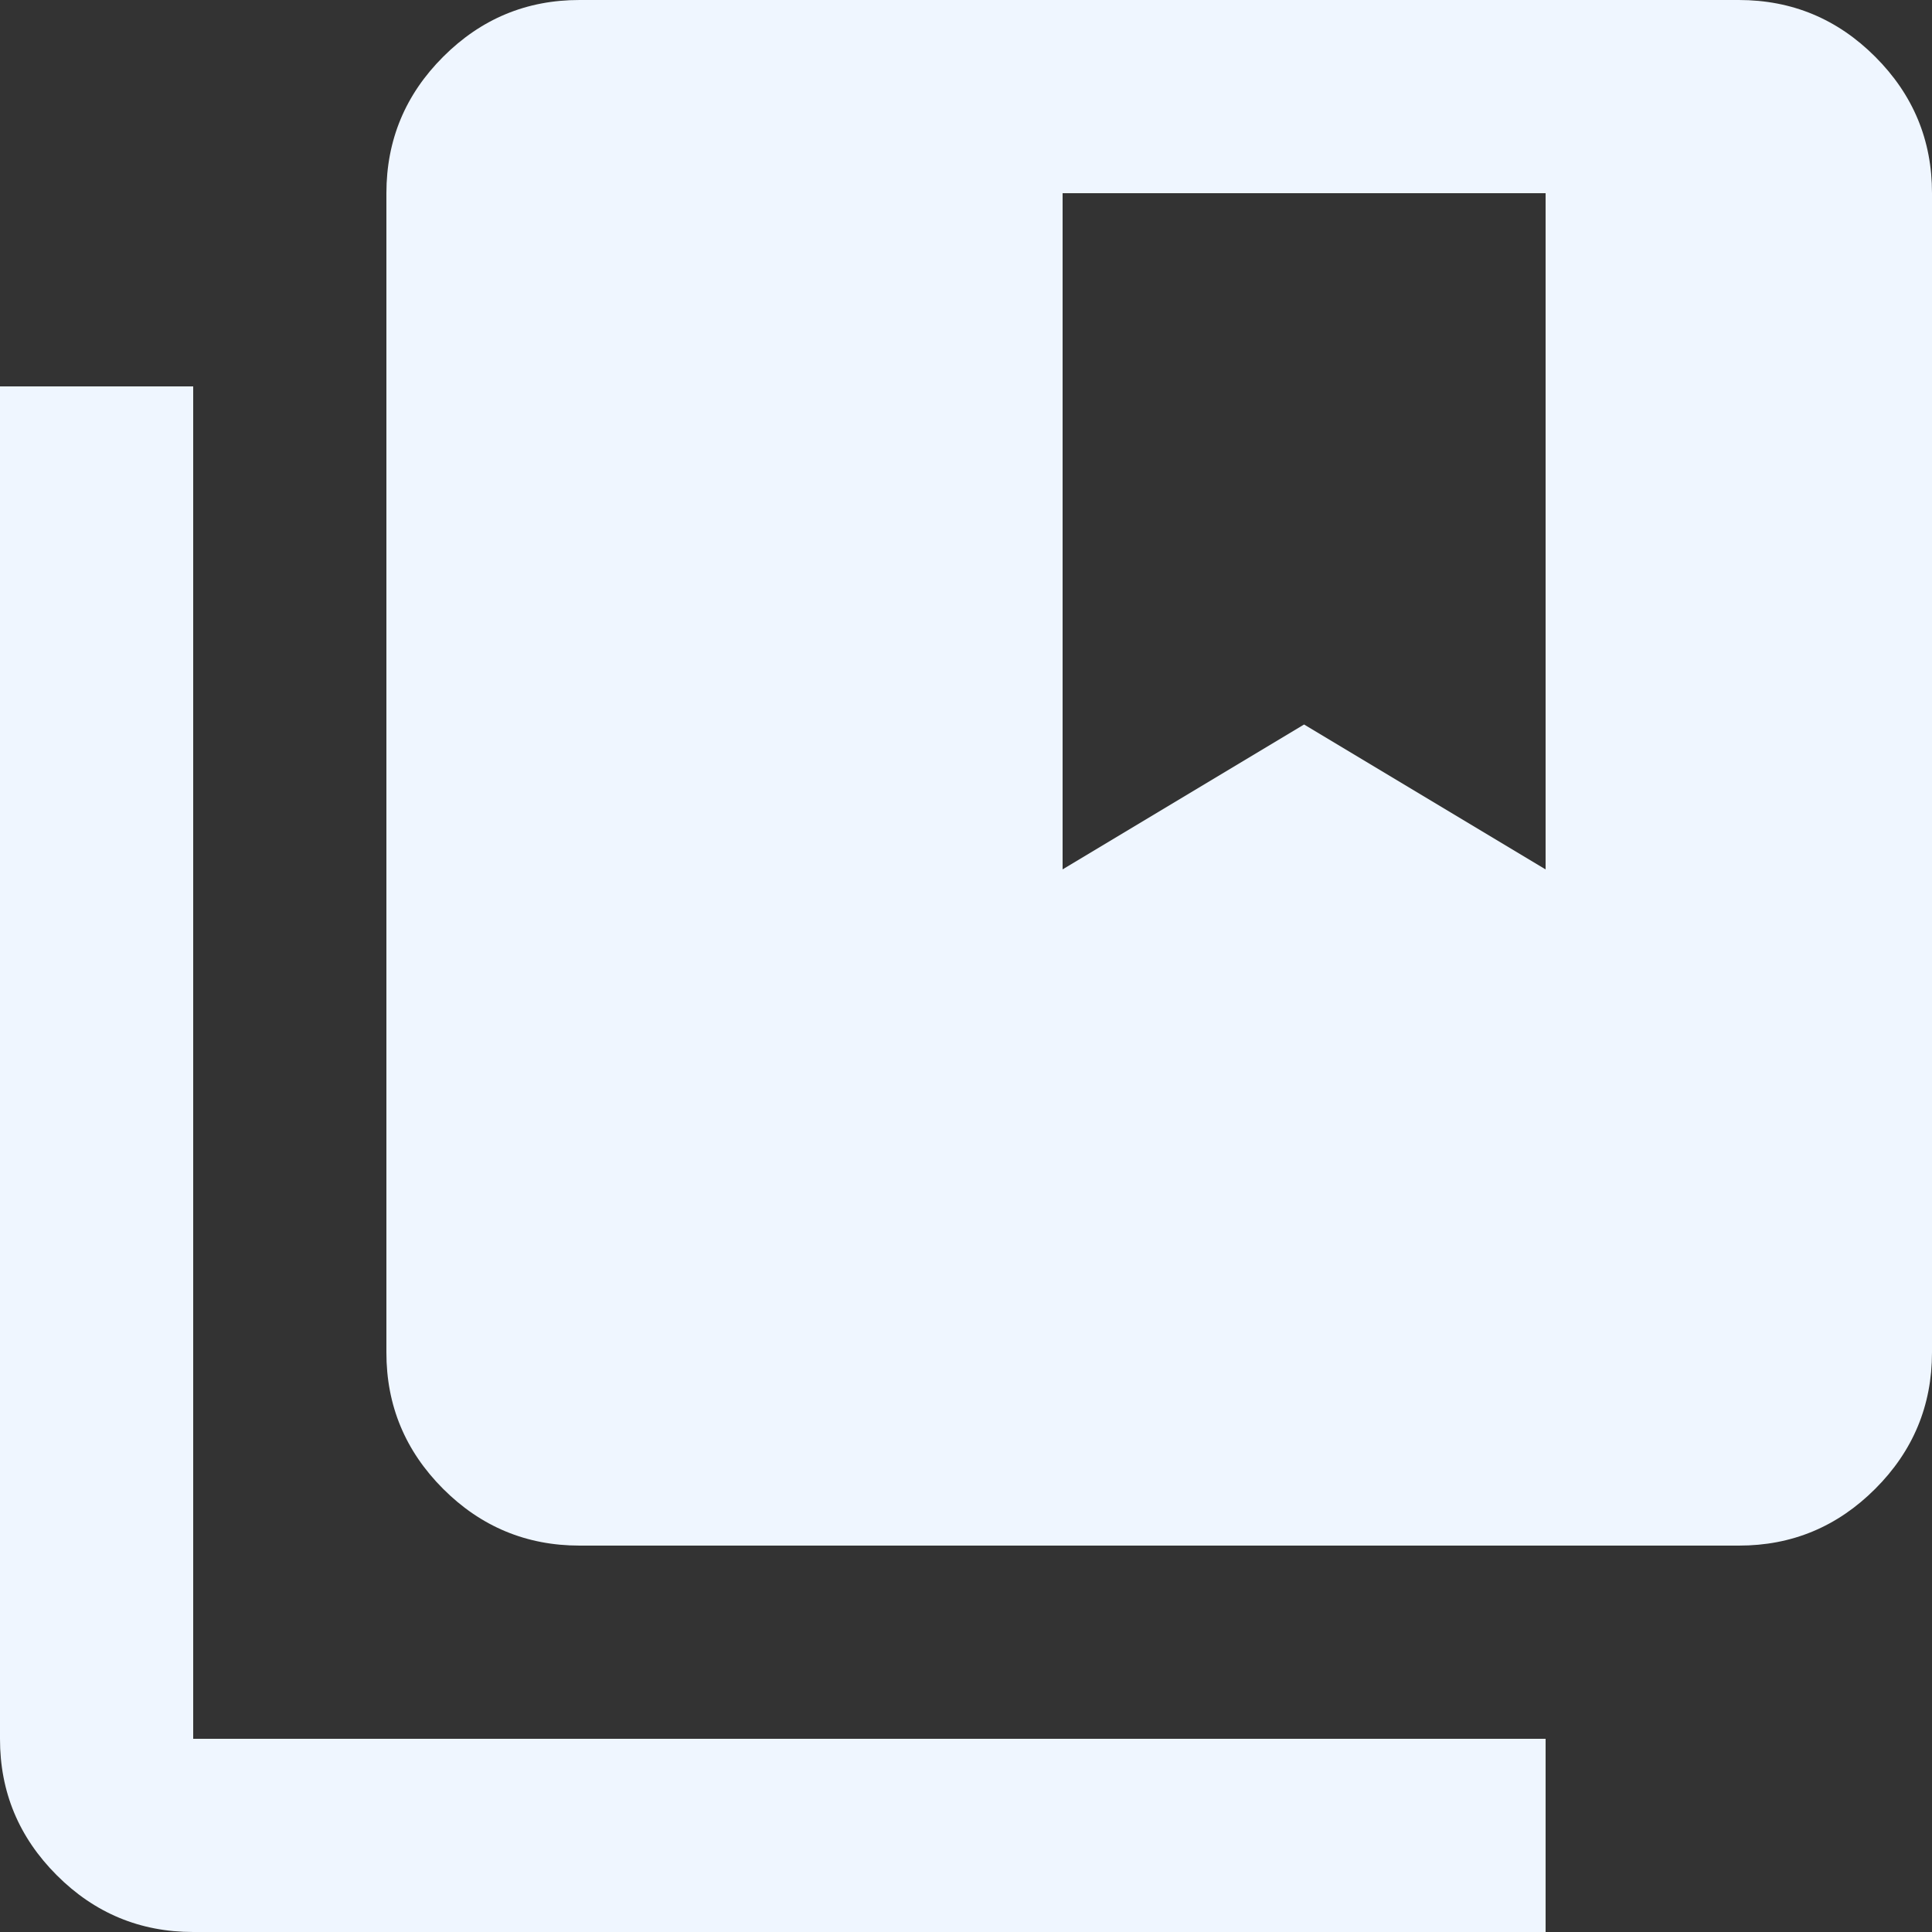<svg width="30" height="30" viewBox="0 0 30 30" fill="none" xmlns="http://www.w3.org/2000/svg">
<rect x="0" y="0" width="30" height="30" fill="#333333" stroke="none"/>
<path d="M3 30C2.175 30 1.468 29.706 0.881 29.118C0.293 28.53 -0.001 27.824 2.54669e-06 27V6H3V27H24V30H3ZM9 24C8.175 24 7.468 23.706 6.88 23.118C6.293 22.53 5.999 21.824 6 21V3C6 2.175 6.294 1.468 6.882 0.881C7.47 0.293 8.176 -0.001 9 2.54669e-06H27C27.825 2.54669e-06 28.532 0.294 29.119 0.882C29.707 1.47 30.001 2.176 30 3V21C30 21.825 29.706 22.532 29.118 23.119C28.53 23.707 27.824 24.001 27 24H9ZM16.5 13.5L20.25 11.25L24 13.5V3H16.5V13.5Z" fill="#EFF6FF"/>
</svg>
